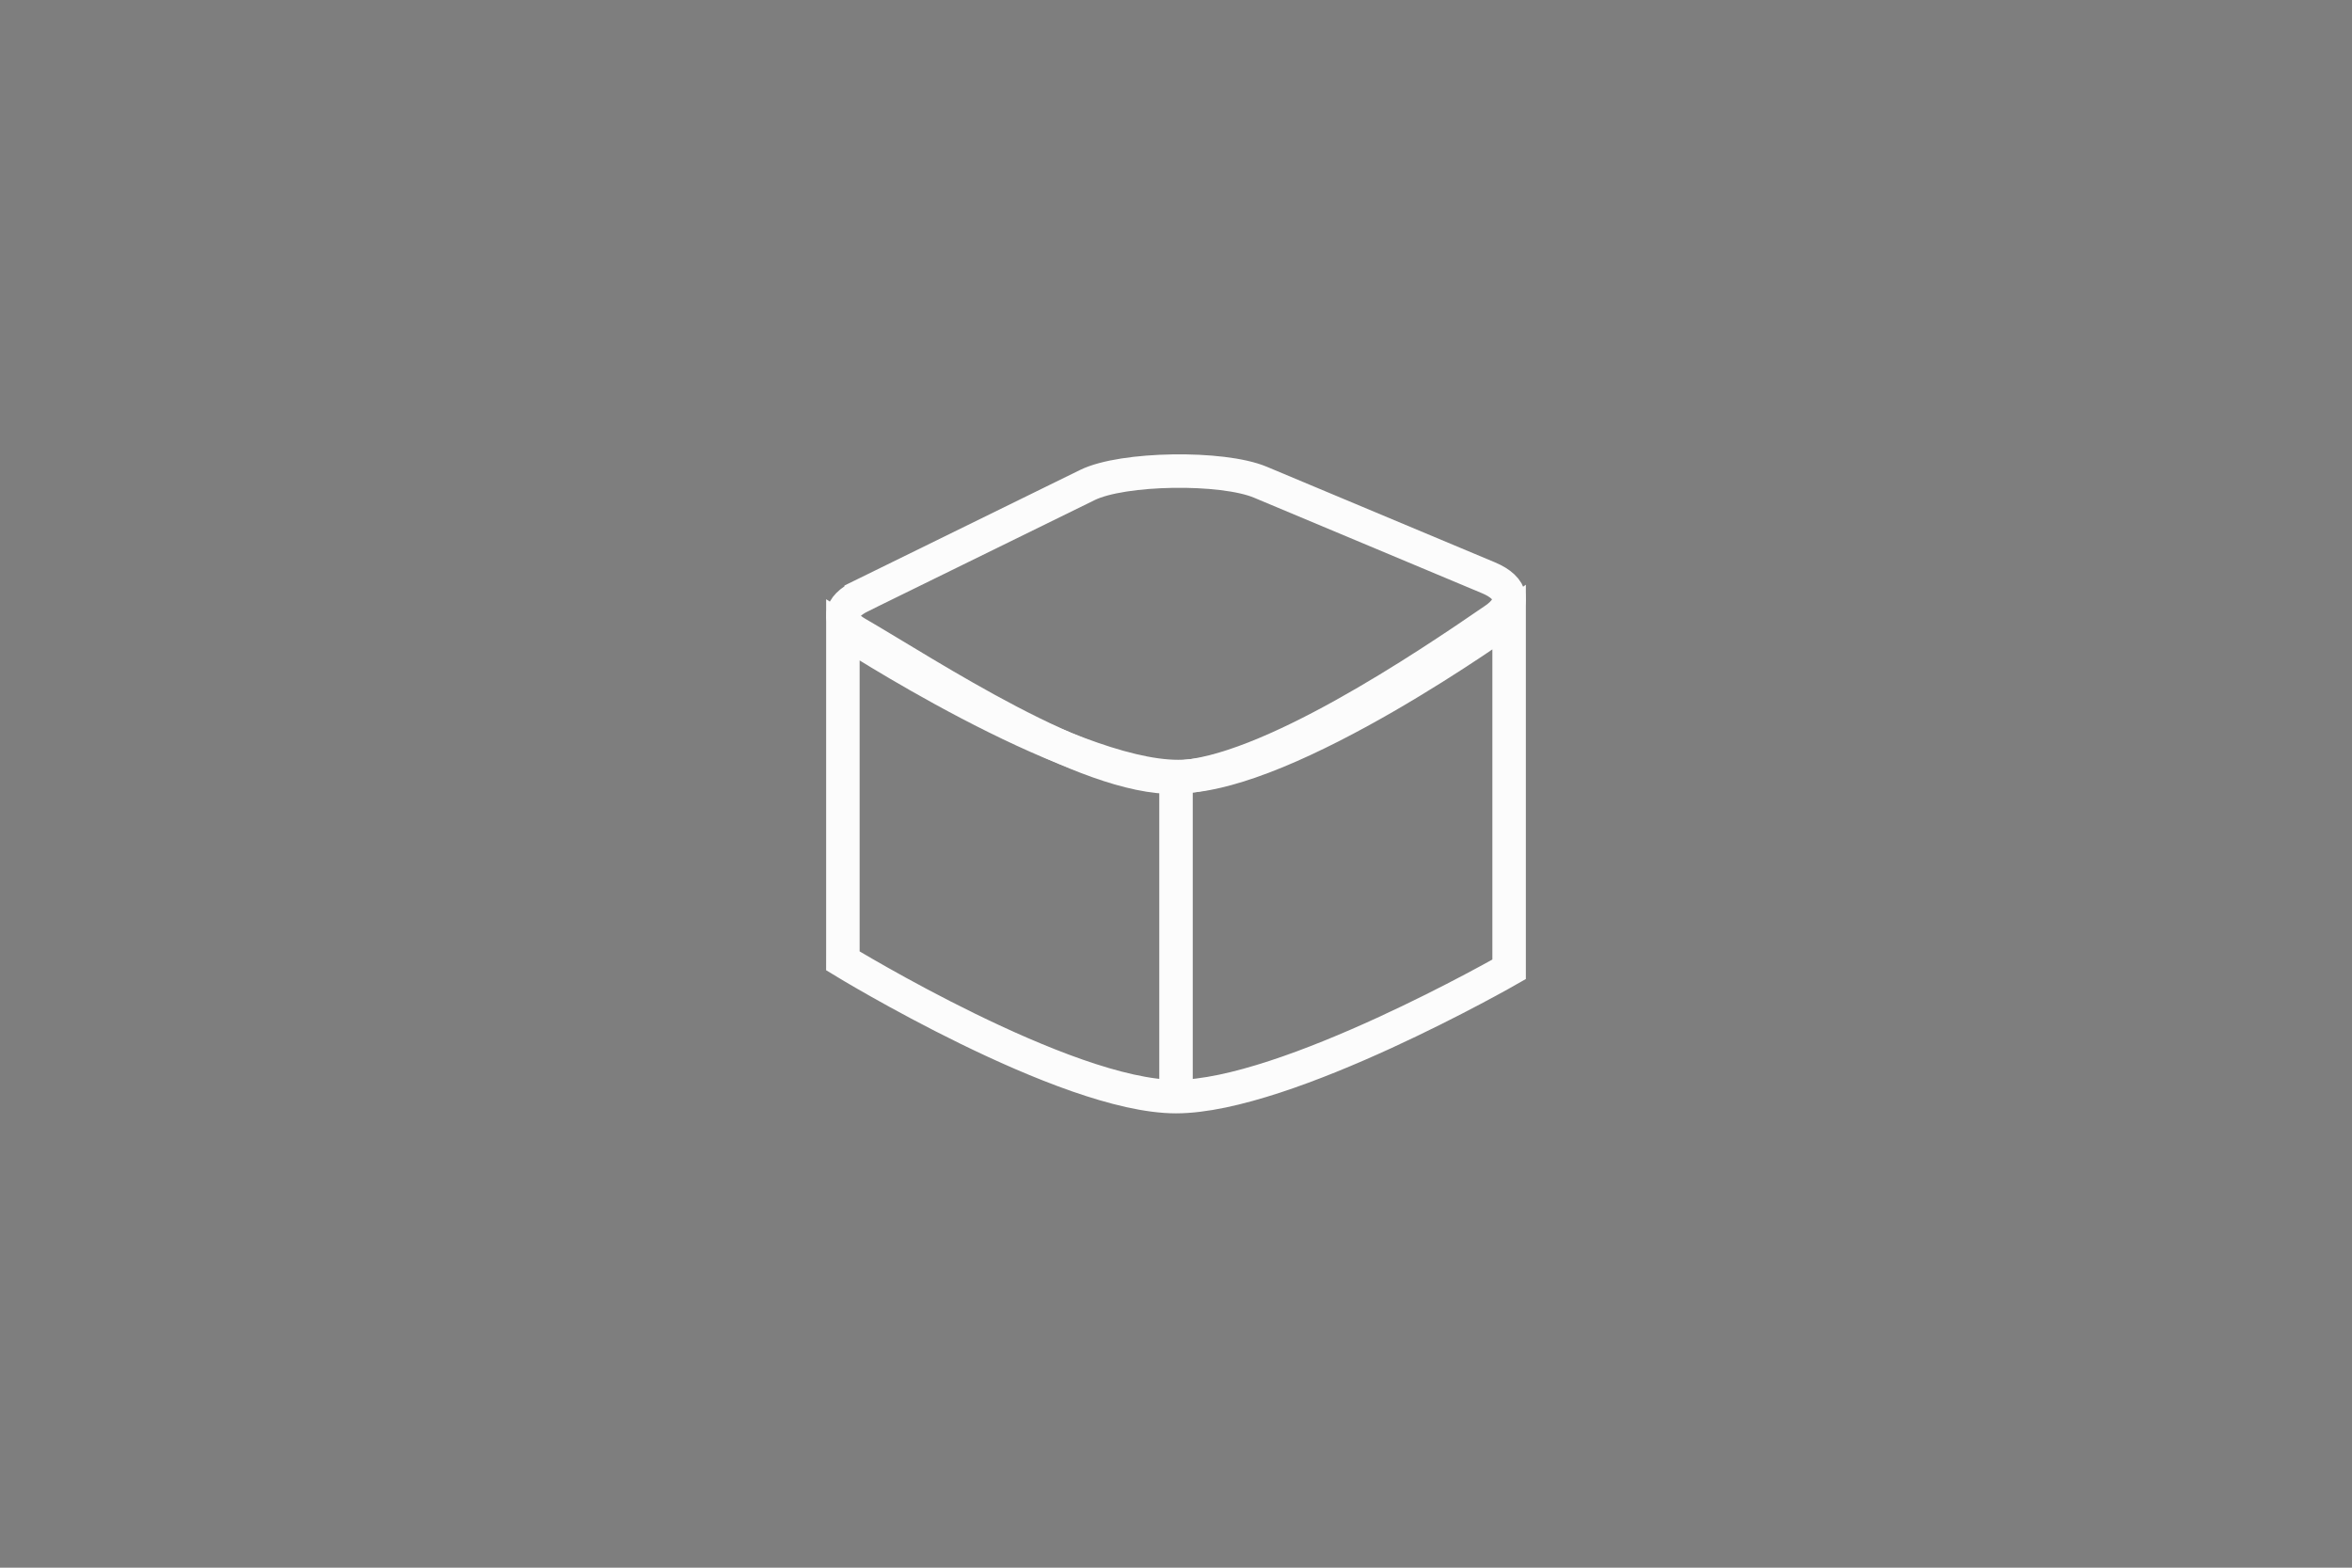 <svg version="1.1" xmlns="http://www.w3.org/2000/svg" xmlns:xlink="http://www.w3.org/1999/xlink" width="105.385" height="70.257" viewBox="0,0,105.385,70.257"><rect x="0" y="0" width="105.385" height="70.257" fill="#808080" stroke="none"/><g transform="translate(-97.307,-264.872)"><g stroke-miterlimit="10"><path d="M135.074,307.365v-14.252c0,0 10.03,6.56 15.021,6.56c4.959,0 14.83,-7.13 14.83,-7.13v15.77c0,0 -9.95,5.704 -14.926,5.704c-4.975,0 -14.926,-6.084 -14.926,-6.084z" fill="none" stroke="#ffffff" stroke-width="1.5" stroke-linecap="butt"/><path d="M135.895,291.58c2.724,-1.337 8.071,-3.959 10.135,-4.972c1.584,-0.777 6.043,-0.841 7.749,-0.126c2.115,0.886 7.405,3.103 10.221,4.283c1.107,0.464 1.245,1.205 0.28,1.869c-3.014,2.072 -10.248,6.959 -14.272,7.068c-4.06,0.11 -11.144,-4.624 -14.317,-6.457c-0.902,-0.521 -0.797,-1.174 0.204,-1.665z" fill="none" stroke="#ffffff" stroke-width="1.5" stroke-linecap="butt"/><path d="M150,299.838v13.967" fill="none" stroke="#ffffff" stroke-width="1.5" stroke-linecap="round"/><path d="M97.307,335.128v-70.257h105.385v70.257z" fill-opacity="0.012" fill="#000000" stroke="#ff0000" stroke-width="0" stroke-linecap="butt"/></g></g></svg><!--rotationCenter:52.692575000000005:35.12838499999998-->
